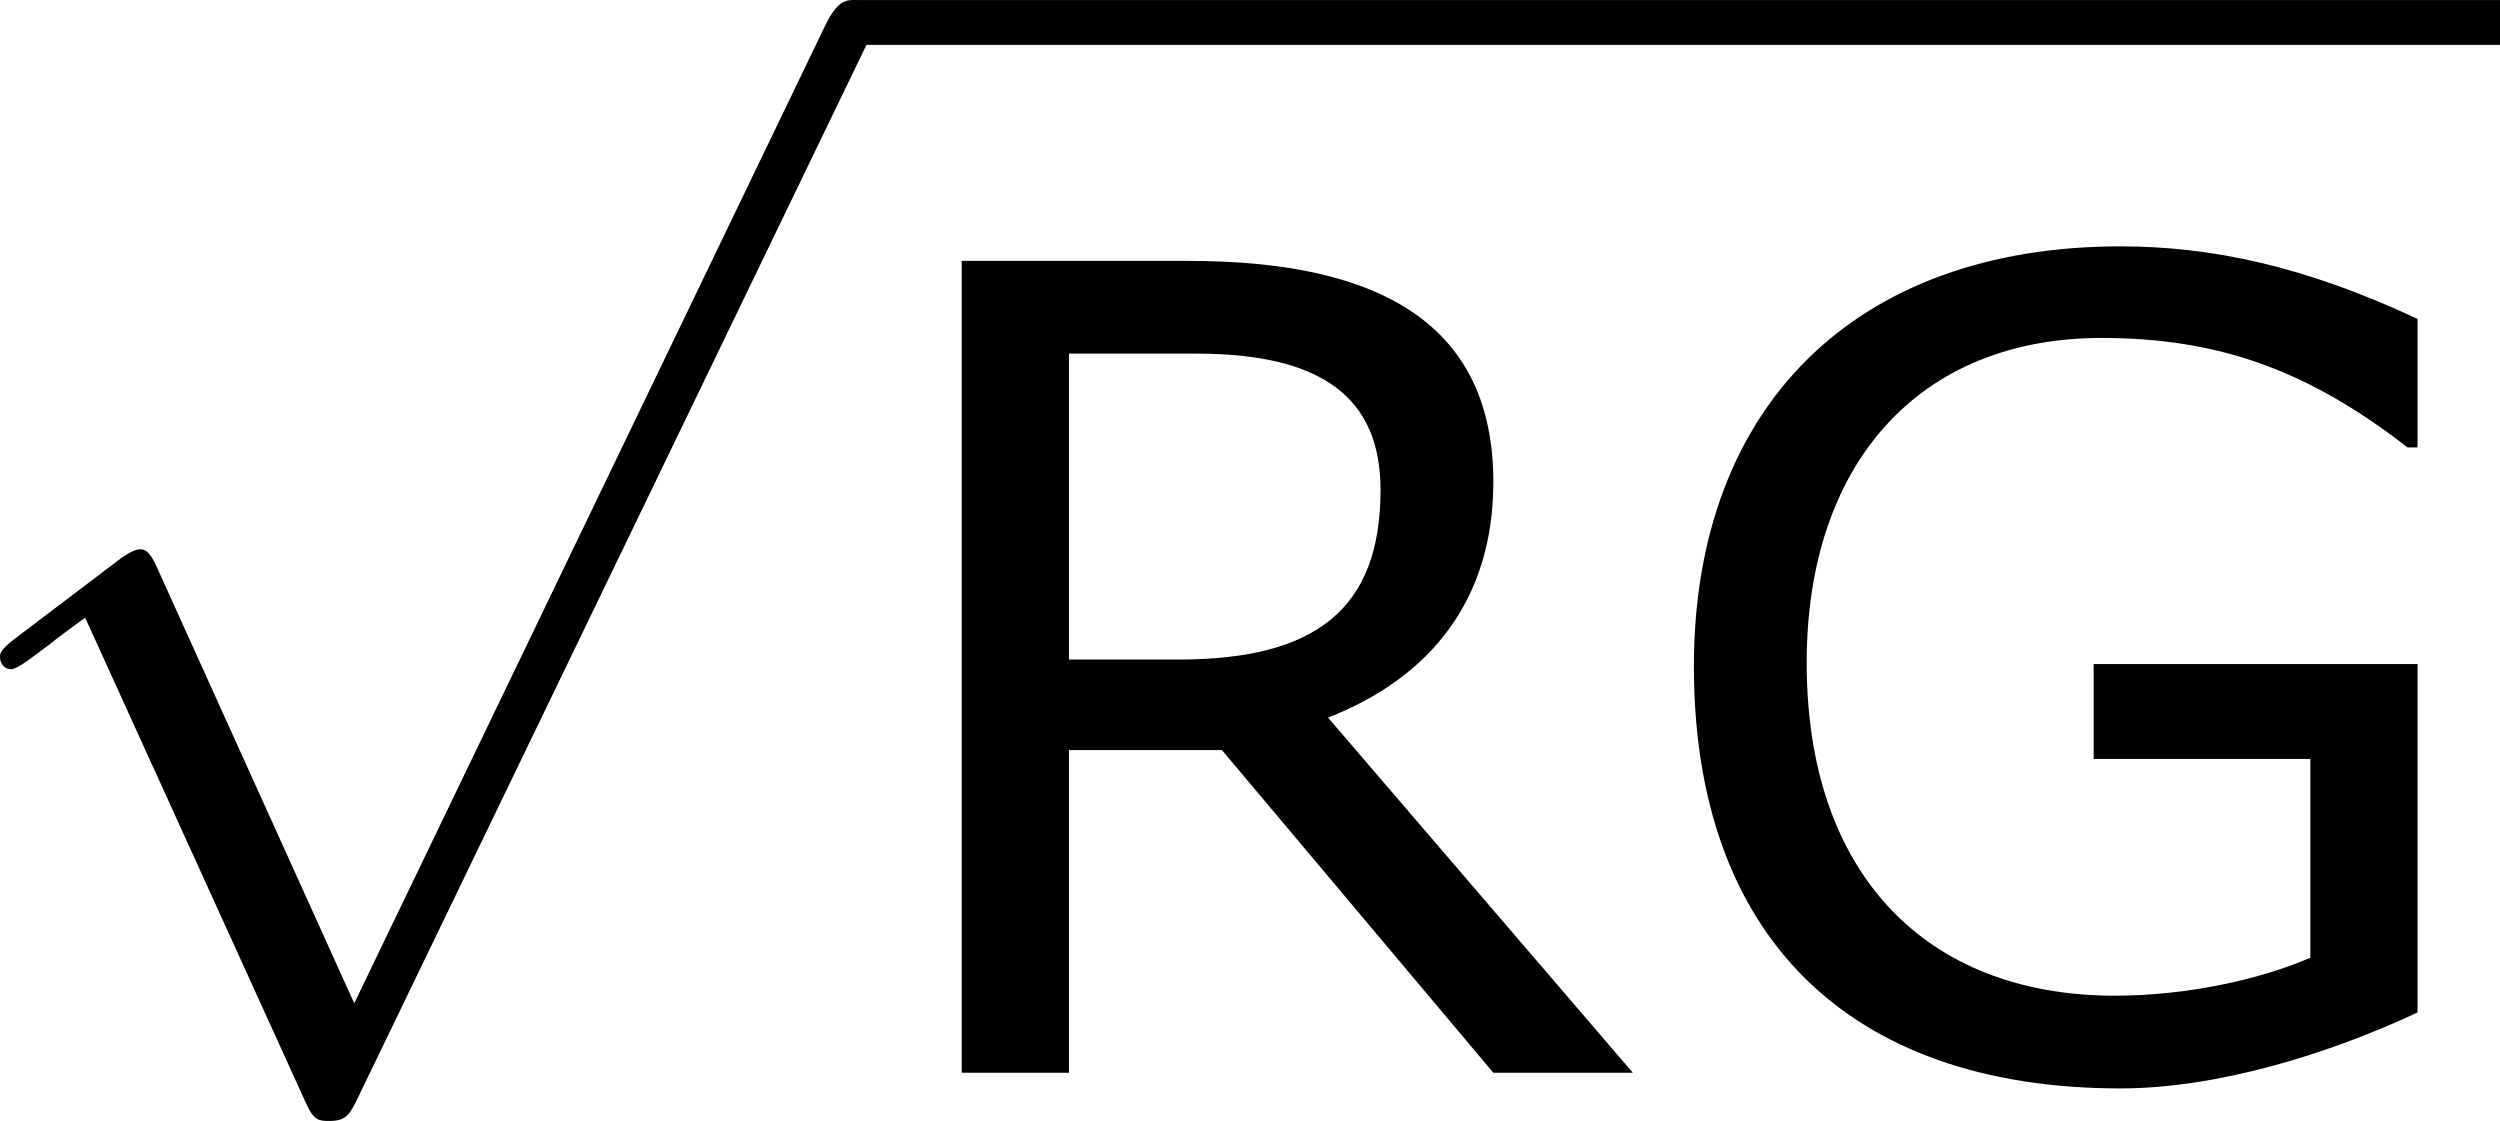 <?xml version='1.0' encoding='UTF-8'?>
<!-- Generated by CodeCogs with dvisvgm 3.2.2 -->
<svg version='1.1' xmlns='http://www.w3.org/2000/svg' xmlns:xlink='http://www.w3.org/1999/xlink' width='30.13pt' height='13.509pt' viewBox='-.243 -.23 30.13 13.509'>
<defs>
<path id='g2-71' d='M8.385-.643V-4.359H4.931V-3.347H7.242V-1.227C6.694-.989 5.908-.822 5.157-.822C3.132-.822 1.87-2.132 1.87-4.371C1.87-6.503 3.073-7.837 5.014-7.837C6.265-7.837 7.218-7.492 8.278-6.67H8.385V-8.04C7.194-8.599 6.193-8.814 5.217-8.814C2.394-8.814 .667-7.111 .667-4.335C.667-1.465 2.311 .167 5.217 .167C6.253 .167 7.444-.202 8.385-.643Z'/>
<path id='g2-82' d='M8.325 0L5.074-3.788C6.17-4.216 6.837-5.05 6.837-6.301C6.837-7.956 5.669-8.659 3.585-8.659H1.167V0H2.311V-3.442H3.942L6.837 0H8.325ZM5.634-6.217C5.634-4.955 4.955-4.407 3.478-4.407H2.311V-7.67H3.668C5.002-7.67 5.634-7.206 5.634-6.217Z'/>
<path id='g0-112' d='M4.651 10.222L2.546 5.571C2.463 5.38 2.403 5.38 2.367 5.38C2.355 5.38 2.295 5.38 2.164 5.475L1.028 6.336C.873 6.456 .873 6.492 .873 6.528C.873 6.587 .909 6.659 .992 6.659C1.064 6.659 1.267 6.492 1.399 6.396C1.47 6.336 1.65 6.205 1.781 6.109L4.136 11.286C4.22 11.477 4.28 11.477 4.388 11.477C4.567 11.477 4.603 11.405 4.686 11.238L10.114 0C10.198-.167 10.198-.215 10.198-.239C10.198-.359 10.102-.478 9.959-.478C9.863-.478 9.779-.418 9.684-.227L4.651 10.222Z'/>
</defs>
<g id='page1' transform='matrix(1.13 0 0 1.13 -64.976 -61.602)'>
<use x='56.413' y='54.79' xlink:href='#g0-112'/>
<rect x='66.376' y='54.312' height='.478' width='17.574'/>
<use x='66.376' y='65.753' xlink:href='#g2-82'/>
<use x='74.685' y='65.753' xlink:href='#g2-71'/>
</g>
</svg>